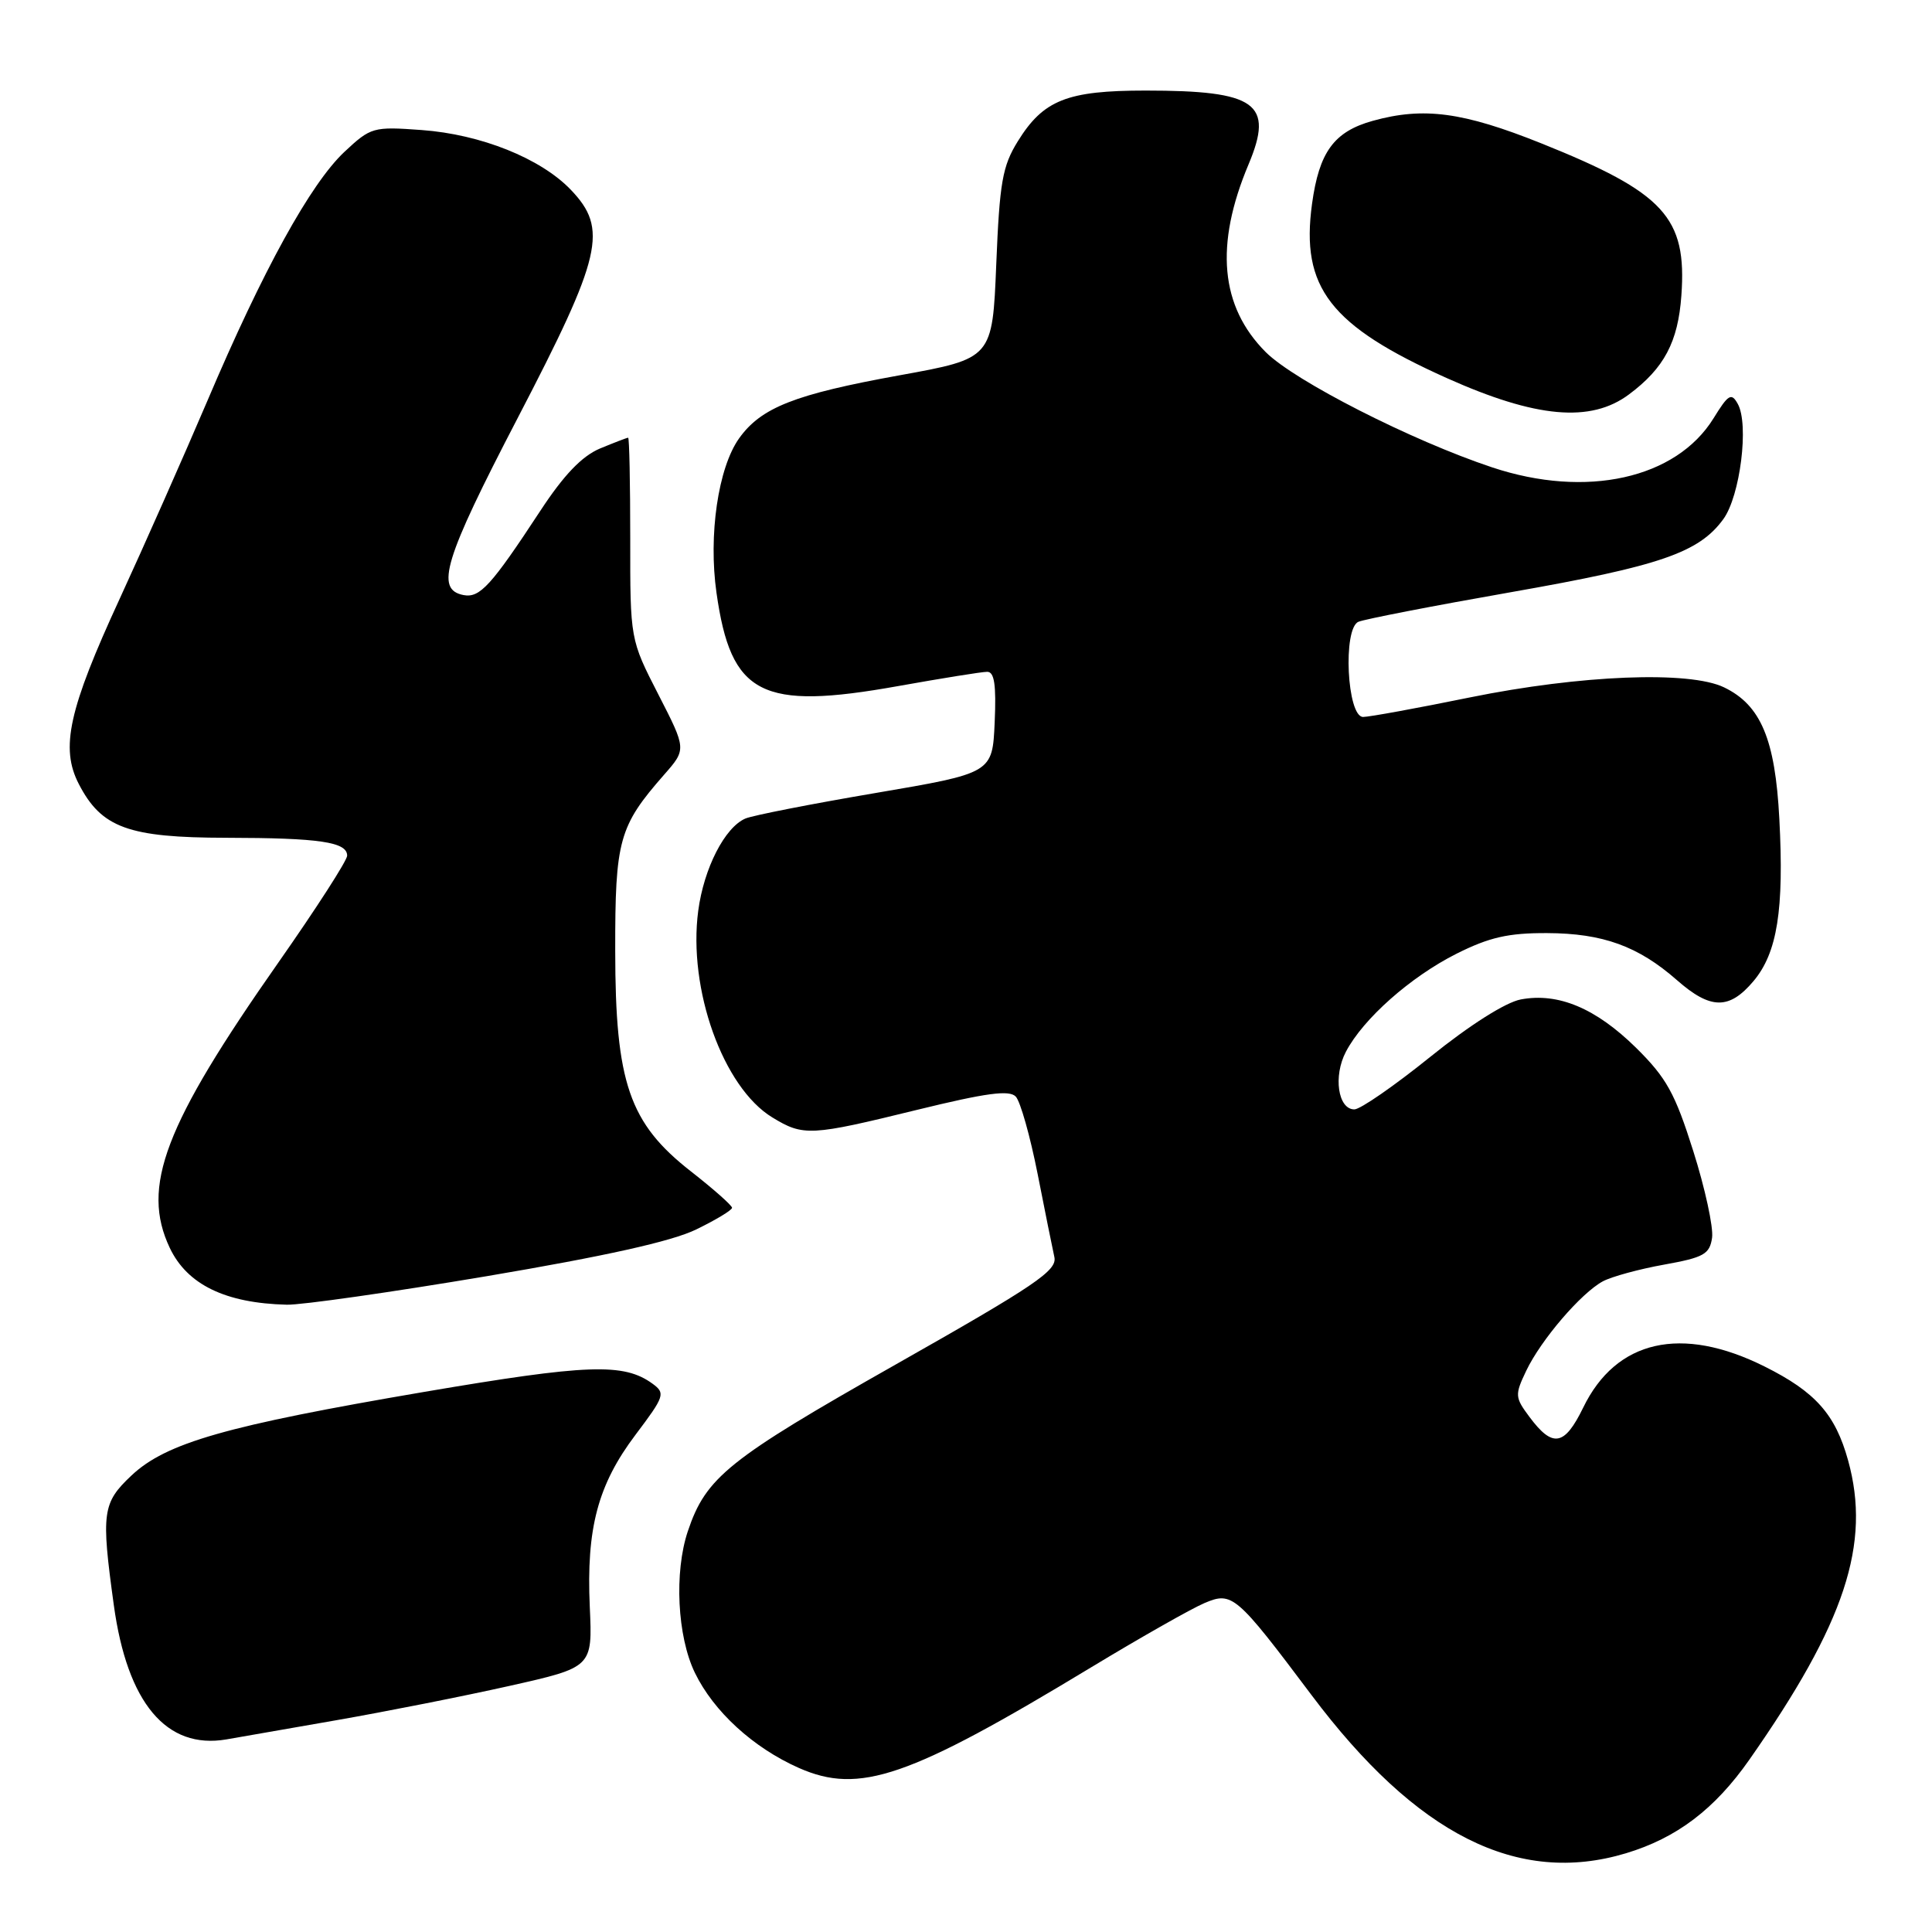 <?xml version="1.0" encoding="UTF-8" standalone="no"?>
<!DOCTYPE svg PUBLIC "-//W3C//DTD SVG 1.1//EN" "http://www.w3.org/Graphics/SVG/1.1/DTD/svg11.dtd" >
<svg xmlns="http://www.w3.org/2000/svg" xmlns:xlink="http://www.w3.org/1999/xlink" version="1.1" viewBox="0 0 256 256">
 <g >
 <path fill="currentColor"
d=" M 215.44 245.57 C 222.18 243.54 227.19 239.74 231.79 233.18 C 244.48 215.06 247.95 204.56 244.88 193.50 C 243.19 187.40 240.55 184.43 233.82 181.07 C 222.81 175.57 214.14 177.53 209.78 186.52 C 207.30 191.61 205.74 191.88 202.67 187.76 C 200.73 185.16 200.70 184.84 202.24 181.62 C 204.20 177.52 209.49 171.35 212.39 169.78 C 213.55 169.16 217.20 168.16 220.50 167.57 C 225.78 166.62 226.54 166.19 226.86 164.00 C 227.05 162.62 225.93 157.45 224.36 152.50 C 221.94 144.84 220.81 142.81 216.78 138.83 C 211.45 133.59 206.47 131.50 201.52 132.43 C 199.50 132.81 194.75 135.82 189.53 140.03 C 184.78 143.86 180.25 147.00 179.46 147.00 C 177.29 147.00 176.64 142.59 178.34 139.36 C 180.63 134.99 186.90 129.44 193.00 126.37 C 197.35 124.19 199.86 123.62 205.00 123.64 C 212.39 123.67 217.07 125.37 222.20 129.87 C 226.66 133.79 229.13 133.82 232.35 130.00 C 235.50 126.25 236.41 120.56 235.77 108.48 C 235.22 97.96 233.32 93.43 228.45 91.08 C 223.86 88.86 209.45 89.43 194.78 92.41 C 187.78 93.84 181.41 95.00 180.62 95.00 C 178.48 95.00 177.91 83.27 180.00 82.39 C 180.82 82.04 189.94 80.27 200.25 78.46 C 219.99 74.99 225.11 73.23 228.35 68.79 C 230.58 65.73 231.78 56.21 230.26 53.51 C 229.42 52.00 229.01 52.25 227.05 55.43 C 222.09 63.44 210.18 66.08 197.72 61.93 C 187.05 58.38 171.56 50.49 167.72 46.66 C 161.69 40.62 160.94 32.47 165.44 21.78 C 168.84 13.69 166.49 12.00 151.80 12.00 C 141.39 12.00 138.25 13.25 134.86 18.73 C 132.83 22.00 132.45 24.17 132.01 35.00 C 131.50 47.50 131.50 47.50 119.19 49.73 C 105.28 52.25 100.85 54.00 97.93 58.09 C 95.16 61.99 93.85 70.90 94.94 78.56 C 96.86 92.11 100.85 94.16 119.00 90.91 C 124.78 89.88 130.08 89.02 130.80 89.02 C 131.76 89.00 132.02 90.73 131.80 95.72 C 131.50 102.44 131.50 102.44 116.00 105.08 C 107.47 106.53 99.72 108.05 98.77 108.46 C 96.04 109.63 93.27 115.04 92.52 120.68 C 91.14 131.05 95.81 144.09 102.33 148.06 C 106.46 150.58 107.38 150.53 121.52 147.06 C 130.71 144.81 133.76 144.40 134.60 145.31 C 135.21 145.97 136.50 150.55 137.48 155.50 C 138.45 160.45 139.46 165.43 139.71 166.57 C 140.10 168.36 137.23 170.30 118.62 180.84 C 96.48 193.38 93.54 195.74 91.14 202.90 C 89.32 208.34 89.74 216.82 92.07 221.64 C 94.56 226.78 99.80 231.58 105.85 234.26 C 113.89 237.81 120.40 235.57 144.60 220.92 C 151.15 216.96 157.90 213.13 159.61 212.41 C 163.27 210.86 163.80 211.31 173.78 224.60 C 187.69 243.13 201.11 249.88 215.44 245.57 Z  M 44.50 227.95 C 51.10 226.80 61.45 224.75 67.51 223.39 C 78.51 220.92 78.51 220.92 78.15 212.92 C 77.68 202.52 79.21 196.74 84.22 190.10 C 88.06 185.01 88.19 184.61 86.48 183.36 C 82.66 180.57 77.91 180.74 56.17 184.44 C 29.96 188.91 22.01 191.18 17.41 195.52 C 13.56 199.15 13.39 200.42 15.08 212.68 C 16.86 225.66 22.05 231.84 30.00 230.48 C 31.38 230.24 37.90 229.11 44.50 227.95 Z  M 64.50 169.10 C 80.18 166.45 89.01 164.49 92.25 162.91 C 94.86 161.64 97.00 160.35 97.00 160.04 C 97.00 159.73 94.56 157.57 91.57 155.23 C 83.38 148.84 81.53 143.47 81.52 126.00 C 81.50 111.31 82.01 109.48 88.00 102.65 C 90.96 99.28 90.96 99.28 87.23 92.01 C 83.50 84.73 83.50 84.73 83.51 71.37 C 83.51 64.01 83.39 58.00 83.23 58.00 C 83.07 58.00 81.39 58.65 79.50 59.43 C 77.11 60.44 74.72 62.92 71.60 67.68 C 65.07 77.63 63.58 79.26 61.42 78.85 C 57.63 78.12 58.84 74.15 68.59 55.40 C 79.79 33.86 80.61 30.34 75.63 25.14 C 71.64 20.98 63.71 17.80 55.87 17.23 C 49.44 16.76 49.14 16.85 45.64 20.12 C 41.15 24.34 34.85 35.76 27.48 53.11 C 24.34 60.47 19.11 72.28 15.86 79.34 C 9.10 94.00 7.97 99.11 10.44 103.88 C 13.44 109.69 17.00 110.99 30.00 111.01 C 42.36 111.03 46.00 111.57 46.00 113.38 C 46.00 114.02 41.90 120.38 36.90 127.52 C 21.76 149.11 18.66 157.26 22.50 165.36 C 24.81 170.22 29.87 172.68 38.00 172.88 C 39.92 172.93 51.85 171.23 64.50 169.10 Z  M 215.85 52.26 C 220.51 48.79 222.35 45.31 222.79 39.17 C 223.54 28.80 220.55 25.54 204.22 18.99 C 193.86 14.84 188.64 14.14 181.90 16.01 C 176.76 17.44 174.79 20.14 173.85 27.02 C 172.33 38.11 176.23 43.15 191.71 50.10 C 203.54 55.40 210.78 56.05 215.85 52.26 Z "/>
</g>
</svg>
